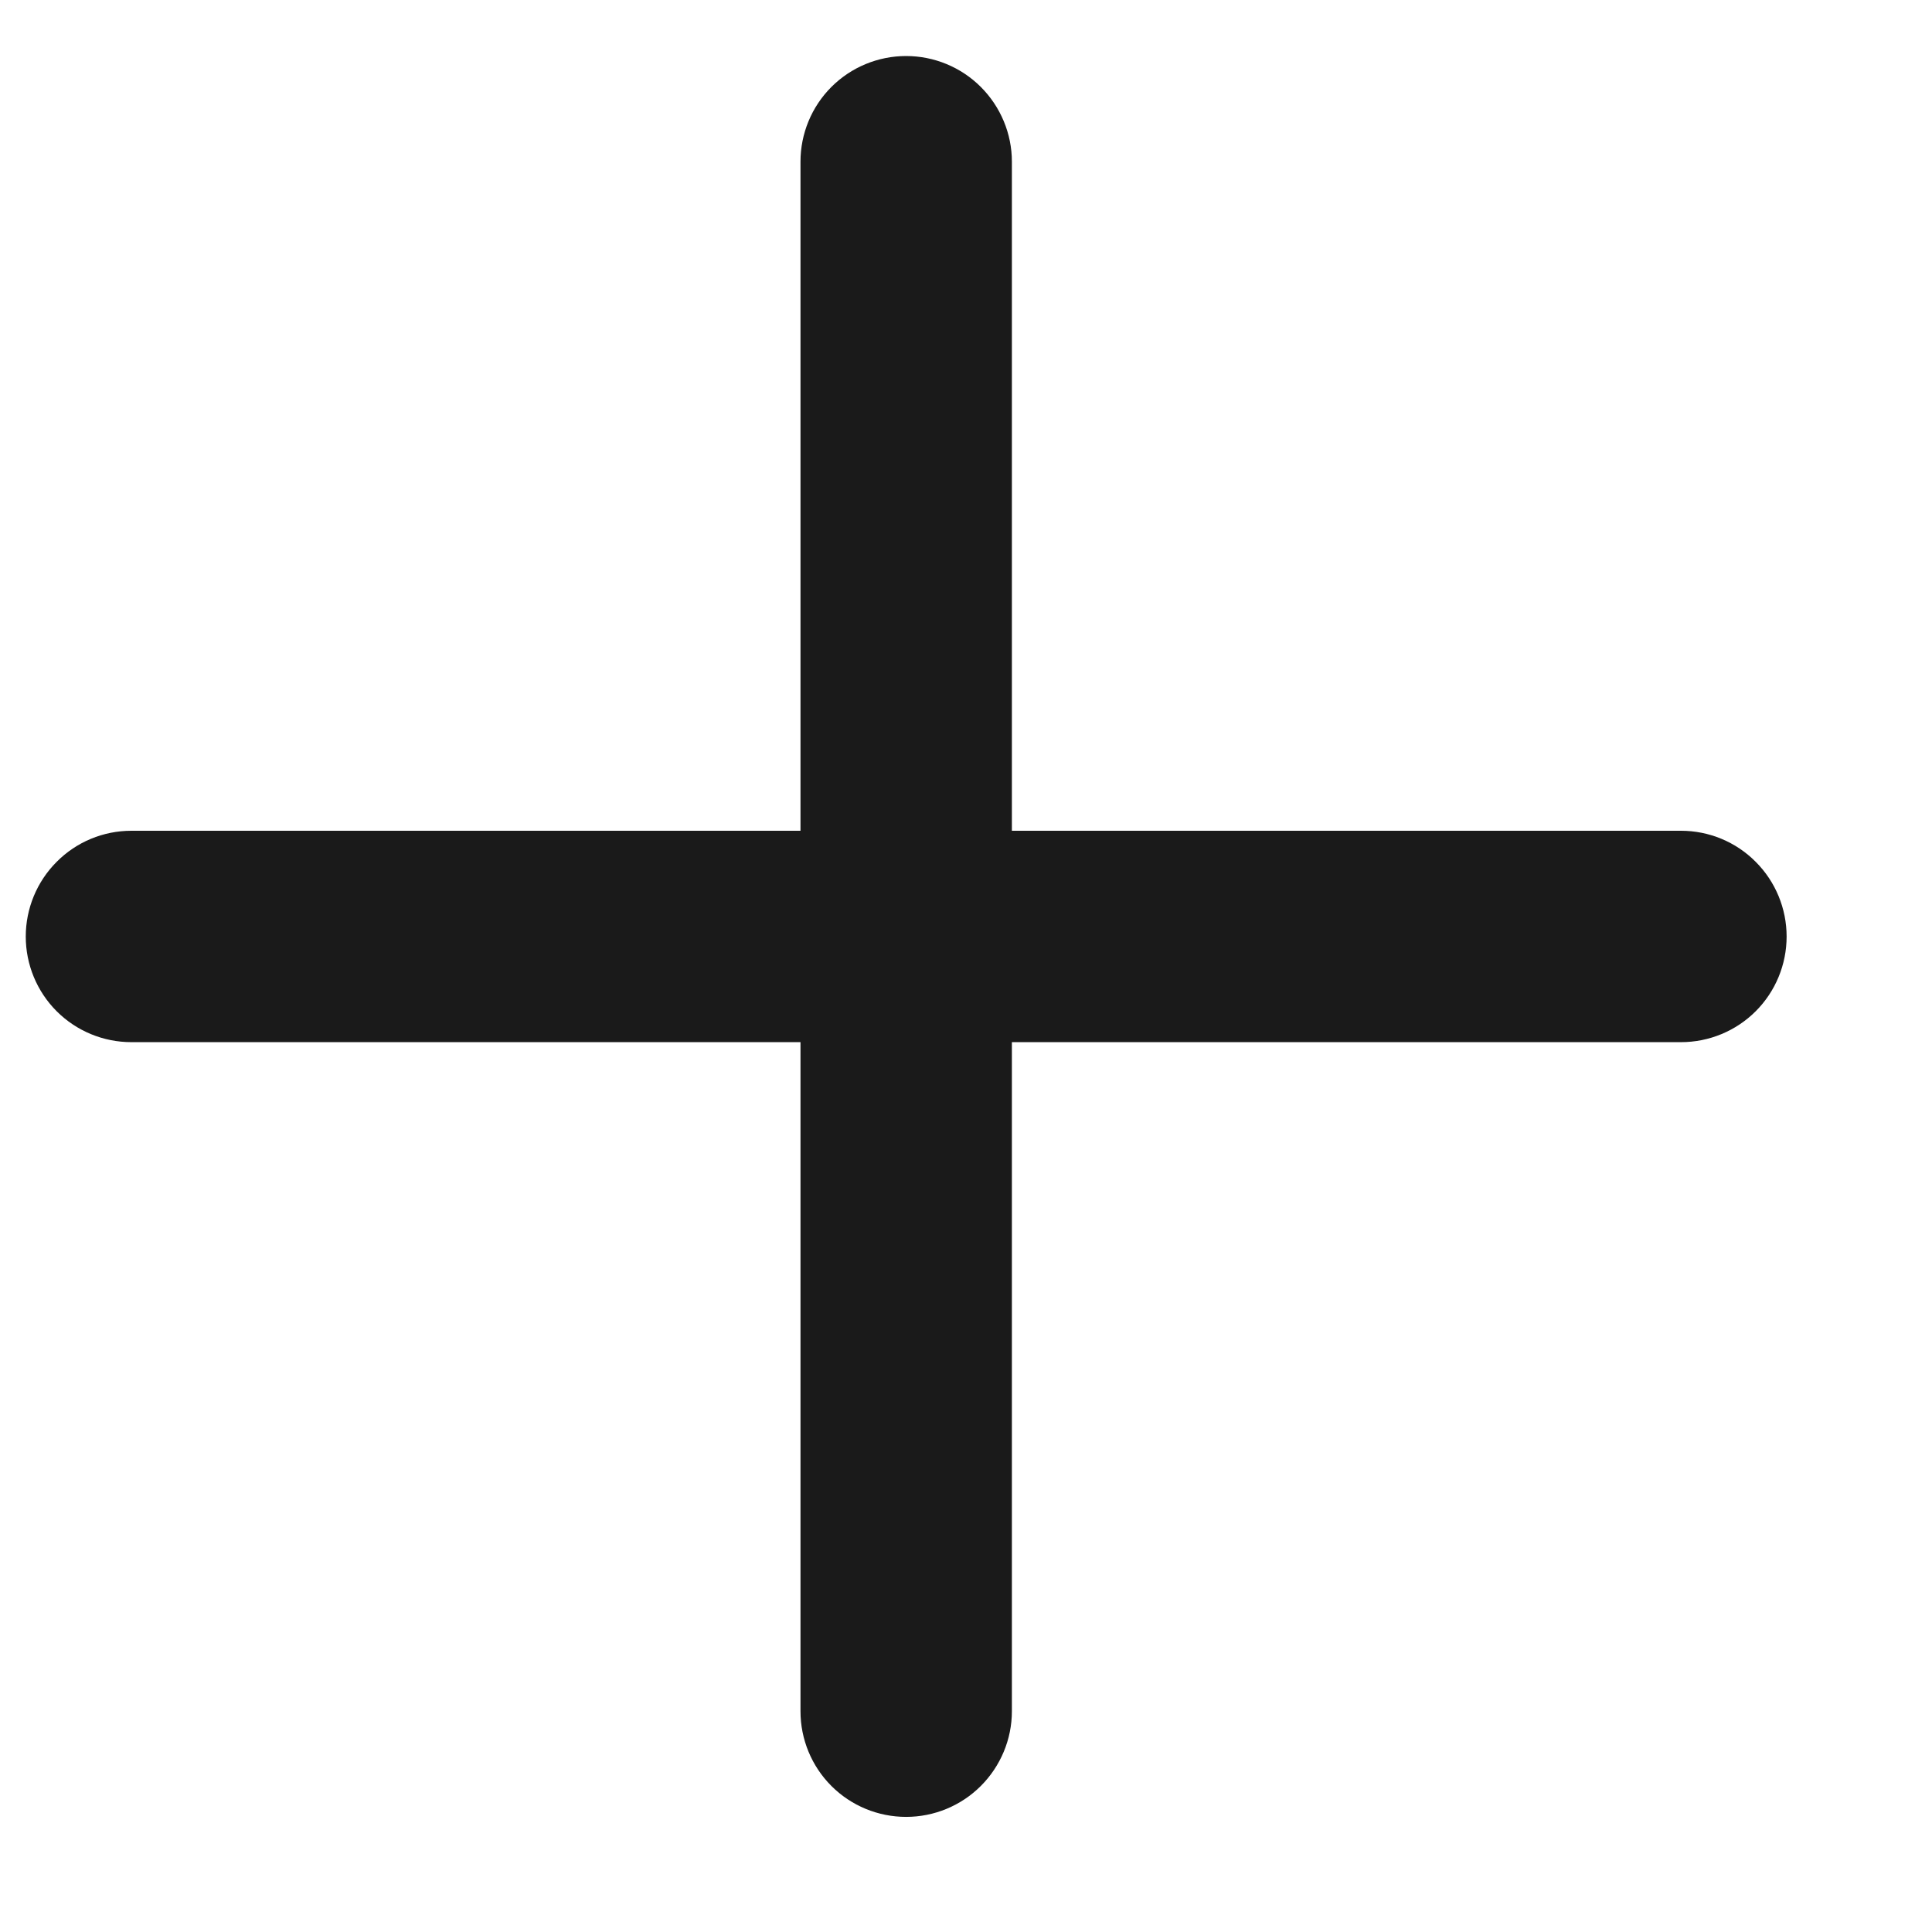 <svg width="12" height="12" viewBox="0 0 12 12" fill="none" xmlns="http://www.w3.org/2000/svg">
<path d="M11.097 5.817C11.097 5.991 11.028 6.158 10.905 6.281C10.782 6.404 10.615 6.473 10.441 6.473H6.285V10.629C6.285 10.803 6.215 10.97 6.092 11.093C5.969 11.216 5.802 11.285 5.628 11.285C5.454 11.285 5.287 11.216 5.164 11.093C5.041 10.97 4.972 10.803 4.972 10.629V6.473H0.816C0.642 6.473 0.475 6.404 0.352 6.281C0.229 6.158 0.16 5.991 0.16 5.817C0.16 5.643 0.229 5.476 0.352 5.353C0.475 5.229 0.642 5.16 0.816 5.16H4.972V1.004C4.972 0.83 5.041 0.663 5.164 0.54C5.287 0.417 5.454 0.348 5.628 0.348C5.802 0.348 5.969 0.417 6.092 0.54C6.215 0.663 6.285 0.83 6.285 1.004V5.16H10.441C10.615 5.16 10.782 5.229 10.905 5.353C11.028 5.476 11.097 5.643 11.097 5.817Z" fill="#1A1A1A"/>
</svg>
